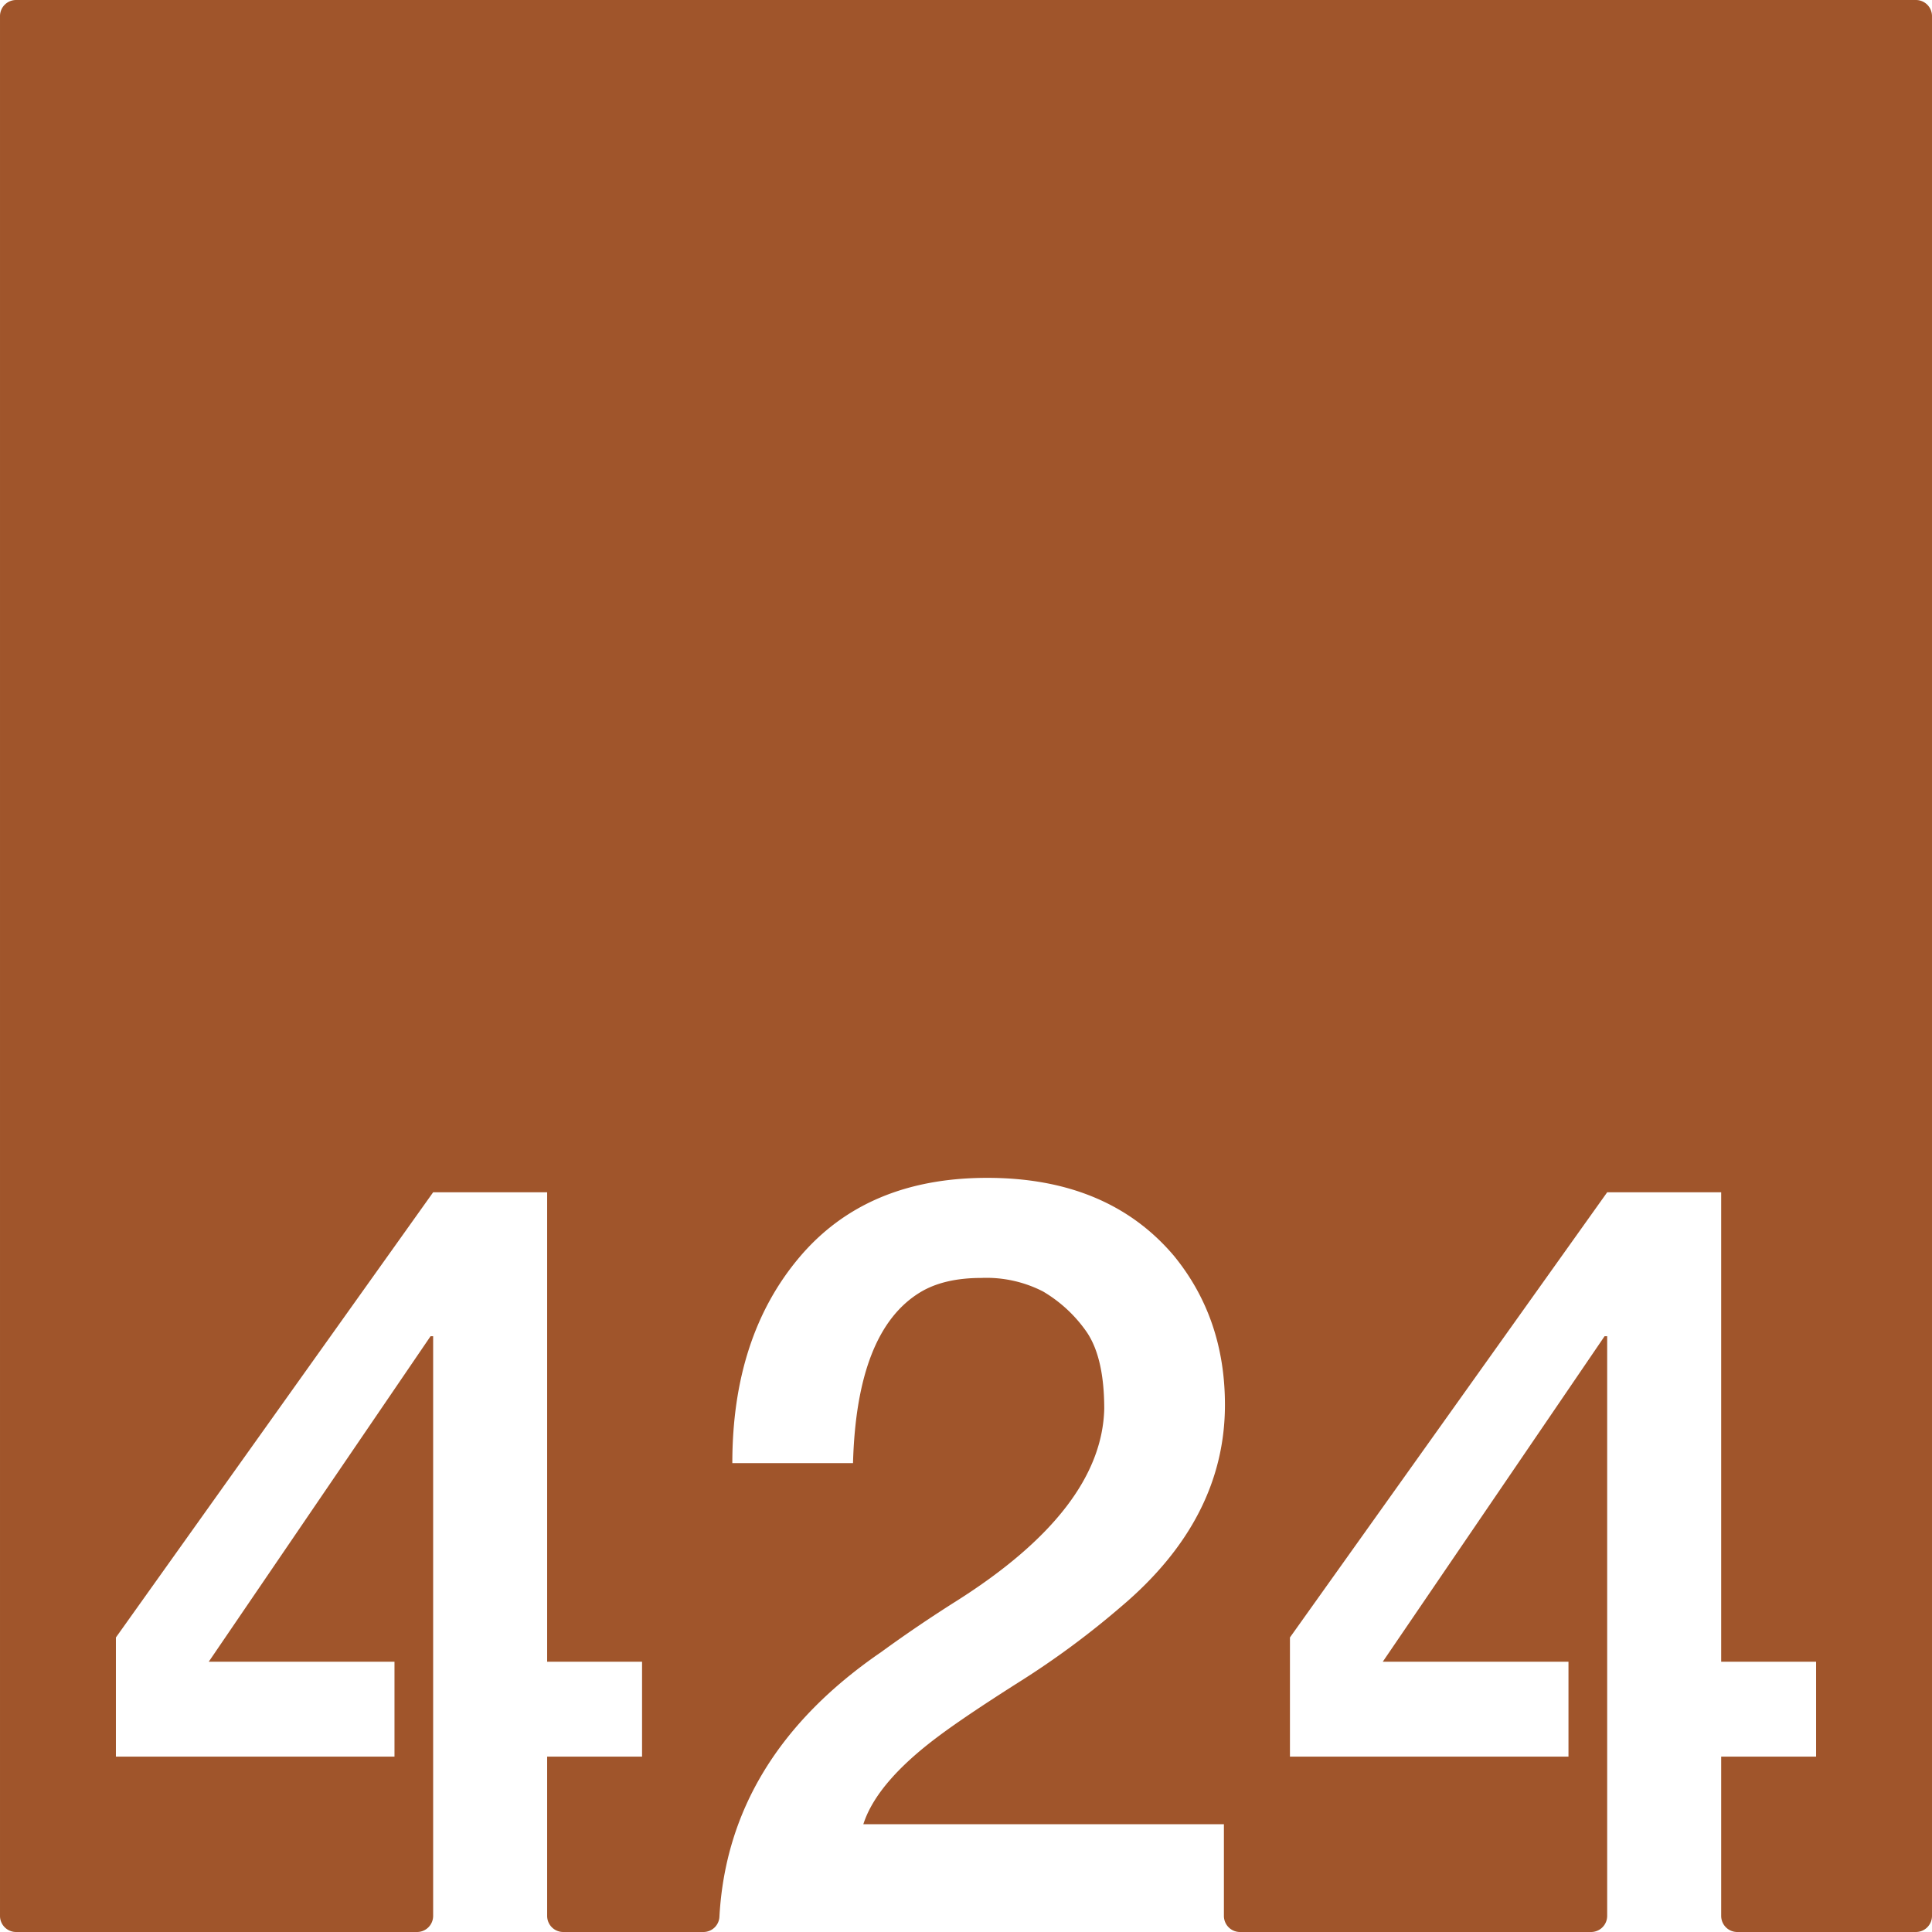 <svg xmlns="http://www.w3.org/2000/svg" width="120mm" height="120mm" viewBox="0 0 340.157 340.158">
  <g id="Zimmernummer">
      <g id="Z-03-424-R">
        <path fill="#A0552B" stroke="none" d="M337.323,0H2.835A2.835,2.835,0,0,0,0,2.835V337.323a2.834,2.834,0,0,0,2.834,2.835H73.427a2.834,2.834,0,0,0,2.834-2.835V235.261h-.454L36.755,292.568h32.7v16.711H20.407V288.3l55.854-78.378H96.333v82.646h16.711v16.711H96.333v28.044a2.834,2.834,0,0,0,2.834,2.835h24.675a2.821,2.821,0,0,0,2.822-2.659q1.536-28.176,28.52-46.656,6.357-4.632,13.26-8.991,25.521-16.165,25.975-33.786,0-9.263-3.27-13.8a24.44,24.44,0,0,0-7.538-6.9A21.826,21.826,0,0,0,172.8,225q-6.629,0-10.807,2.543-11.171,6.811-11.807,30.062H128.937q0-22.251,11.807-36.238T173.8,207.379q21.252,0,32.877,13.714,8.993,10.989,8.992,26.247,0,20.073-18.255,35.511a149.736,149.736,0,0,1-18.073,13.35q-9.447,5.994-14.168,9.536-10.809,8.085-13.169,15.44h63.483v16.146a2.835,2.835,0,0,0,2.835,2.835h61.81a2.835,2.835,0,0,0,2.835-2.835V235.261h-.455l-39.052,57.307h32.695v16.711H227.114V288.3l55.855-78.378H303.04v82.646h16.711v16.711H303.04v28.044a2.834,2.834,0,0,0,2.834,2.835h31.449a2.834,2.834,0,0,0,2.834-2.835V2.835A2.834,2.834,0,0,0,337.323,0Z"/>
      </g>
    </g>
</svg>
